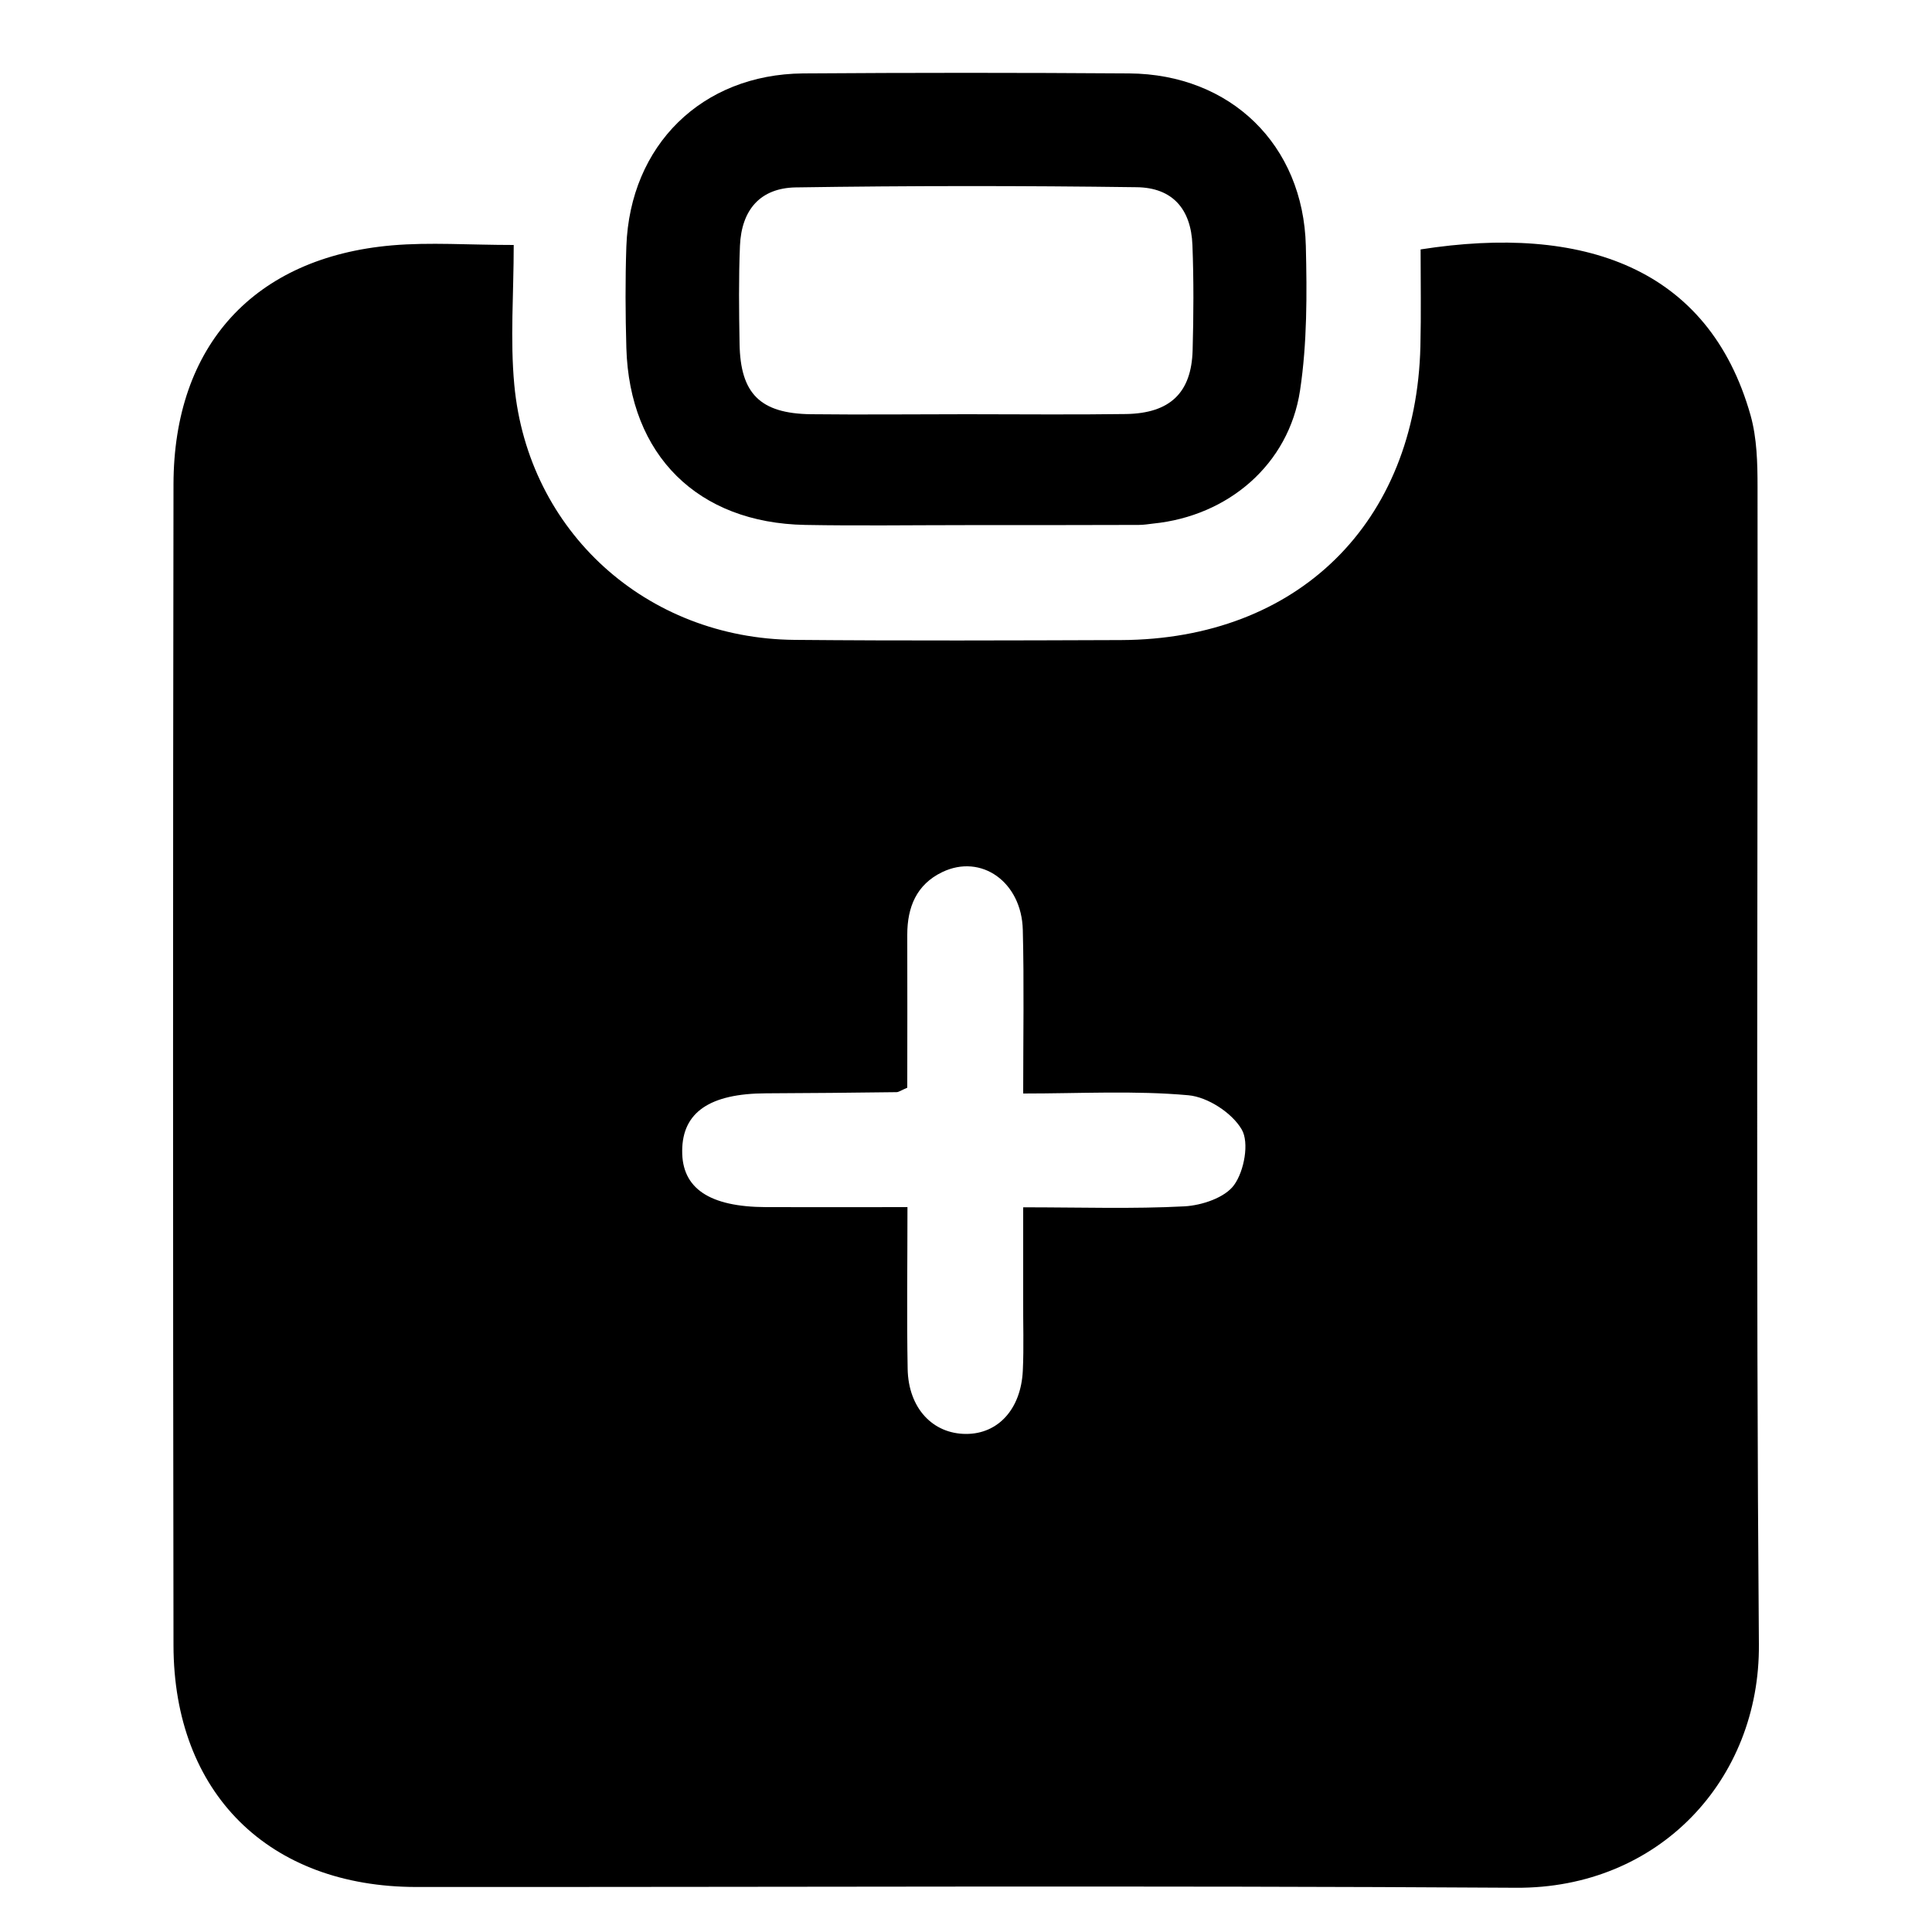 <?xml version="1.0" encoding="utf-8"?>
<!-- Generator: Adobe Illustrator 27.0.1, SVG Export Plug-In . SVG Version: 6.00 Build 0)  -->
<svg version="1.1" id="Layer_1" xmlns="http://www.w3.org/2000/svg" xmlns:xlink="http://www.w3.org/1999/xlink" x="0px" y="0px"
	 viewBox="0 0 100 100" style="enable-background:new 0 0 100 100;" xml:space="preserve">
<g>
	<path d="M26.59,12.68c0,2.52-0.19,4.9,0.03,7.24c0.71,7.6,6.84,13.13,14.51,13.2c5.63,0.05,11.27,0.03,16.9,0.01
		c9.14-0.04,15.27-6.06,15.49-15.21c0.04-1.68,0.01-3.36,0.01-5.01c8.38-1.31,14.91,0.91,17.08,8.59c0.33,1.18,0.36,2.47,0.36,3.71
		c0.02,19.97-0.09,39.94,0.07,59.9c0.06,7-5.17,12.65-12.58,12.6c-18.96-0.12-37.93-0.03-56.9-0.04c-7.65,0-12.57-4.86-12.58-12.51
		c-0.03-20.03-0.03-40.06,0-60.09c0.01-7.19,4.18-11.75,11.31-12.37C22.26,12.53,24.26,12.68,26.59,12.68z M52.96,56.6
		c0-2.99,0.05-5.73-0.02-8.47c-0.06-2.48-2.15-3.96-4.17-2.99c-1.33,0.64-1.81,1.81-1.81,3.24c0.01,2.67,0,5.34,0,7.92
		c-0.33,0.14-0.44,0.23-0.56,0.23c-2.25,0.03-4.5,0.05-6.75,0.06c-2.91,0.01-4.33,0.98-4.34,2.97c-0.02,1.95,1.41,2.91,4.34,2.92
		c2.41,0.01,4.82,0,7.32,0c0,3.01-0.04,5.69,0.01,8.38c0.04,2.03,1.3,3.36,3.03,3.36c1.65,0,2.83-1.28,2.93-3.26
		c0.06-1.25,0.01-2.5,0.02-3.75c0-1.53,0-3.06,0-4.72c2.99,0,5.68,0.09,8.35-0.05c0.9-0.05,2.1-0.45,2.57-1.11
		c0.52-0.72,0.79-2.19,0.39-2.87c-0.5-0.86-1.76-1.68-2.76-1.77C58.74,56.44,55.93,56.6,52.96,56.6z"/>
	<path d="M49.94,27.18c-2.75,0-5.51,0.04-8.26-0.01c-5.57-0.1-9.1-3.61-9.26-9.16c-0.05-1.75-0.06-3.51,0-5.26
		c0.19-5.24,3.91-8.9,9.14-8.95c5.63-0.04,11.26-0.04,16.89,0c5.24,0.04,9.01,3.69,9.14,8.93c0.06,2.49,0.07,5.02-0.3,7.48
		c-0.58,3.83-3.72,6.5-7.6,6.89c-0.25,0.03-0.5,0.07-0.75,0.07C55.95,27.18,52.94,27.18,49.94,27.18
		C49.94,27.18,49.94,27.18,49.94,27.18z M50.03,21.44c2.75,0,5.51,0.03,8.26-0.01c2.27-0.04,3.38-1.1,3.44-3.3
		c0.05-1.81,0.06-3.63-0.01-5.44c-0.07-1.88-1.04-2.98-2.89-3C52.95,9.61,47.07,9.61,41.19,9.7c-1.84,0.03-2.81,1.16-2.89,3.02
		c-0.07,1.69-0.05,3.38-0.02,5.07c0.04,2.58,1.06,3.61,3.68,3.65C44.65,21.47,47.34,21.44,50.03,21.44z"/>
</g>
</svg>
